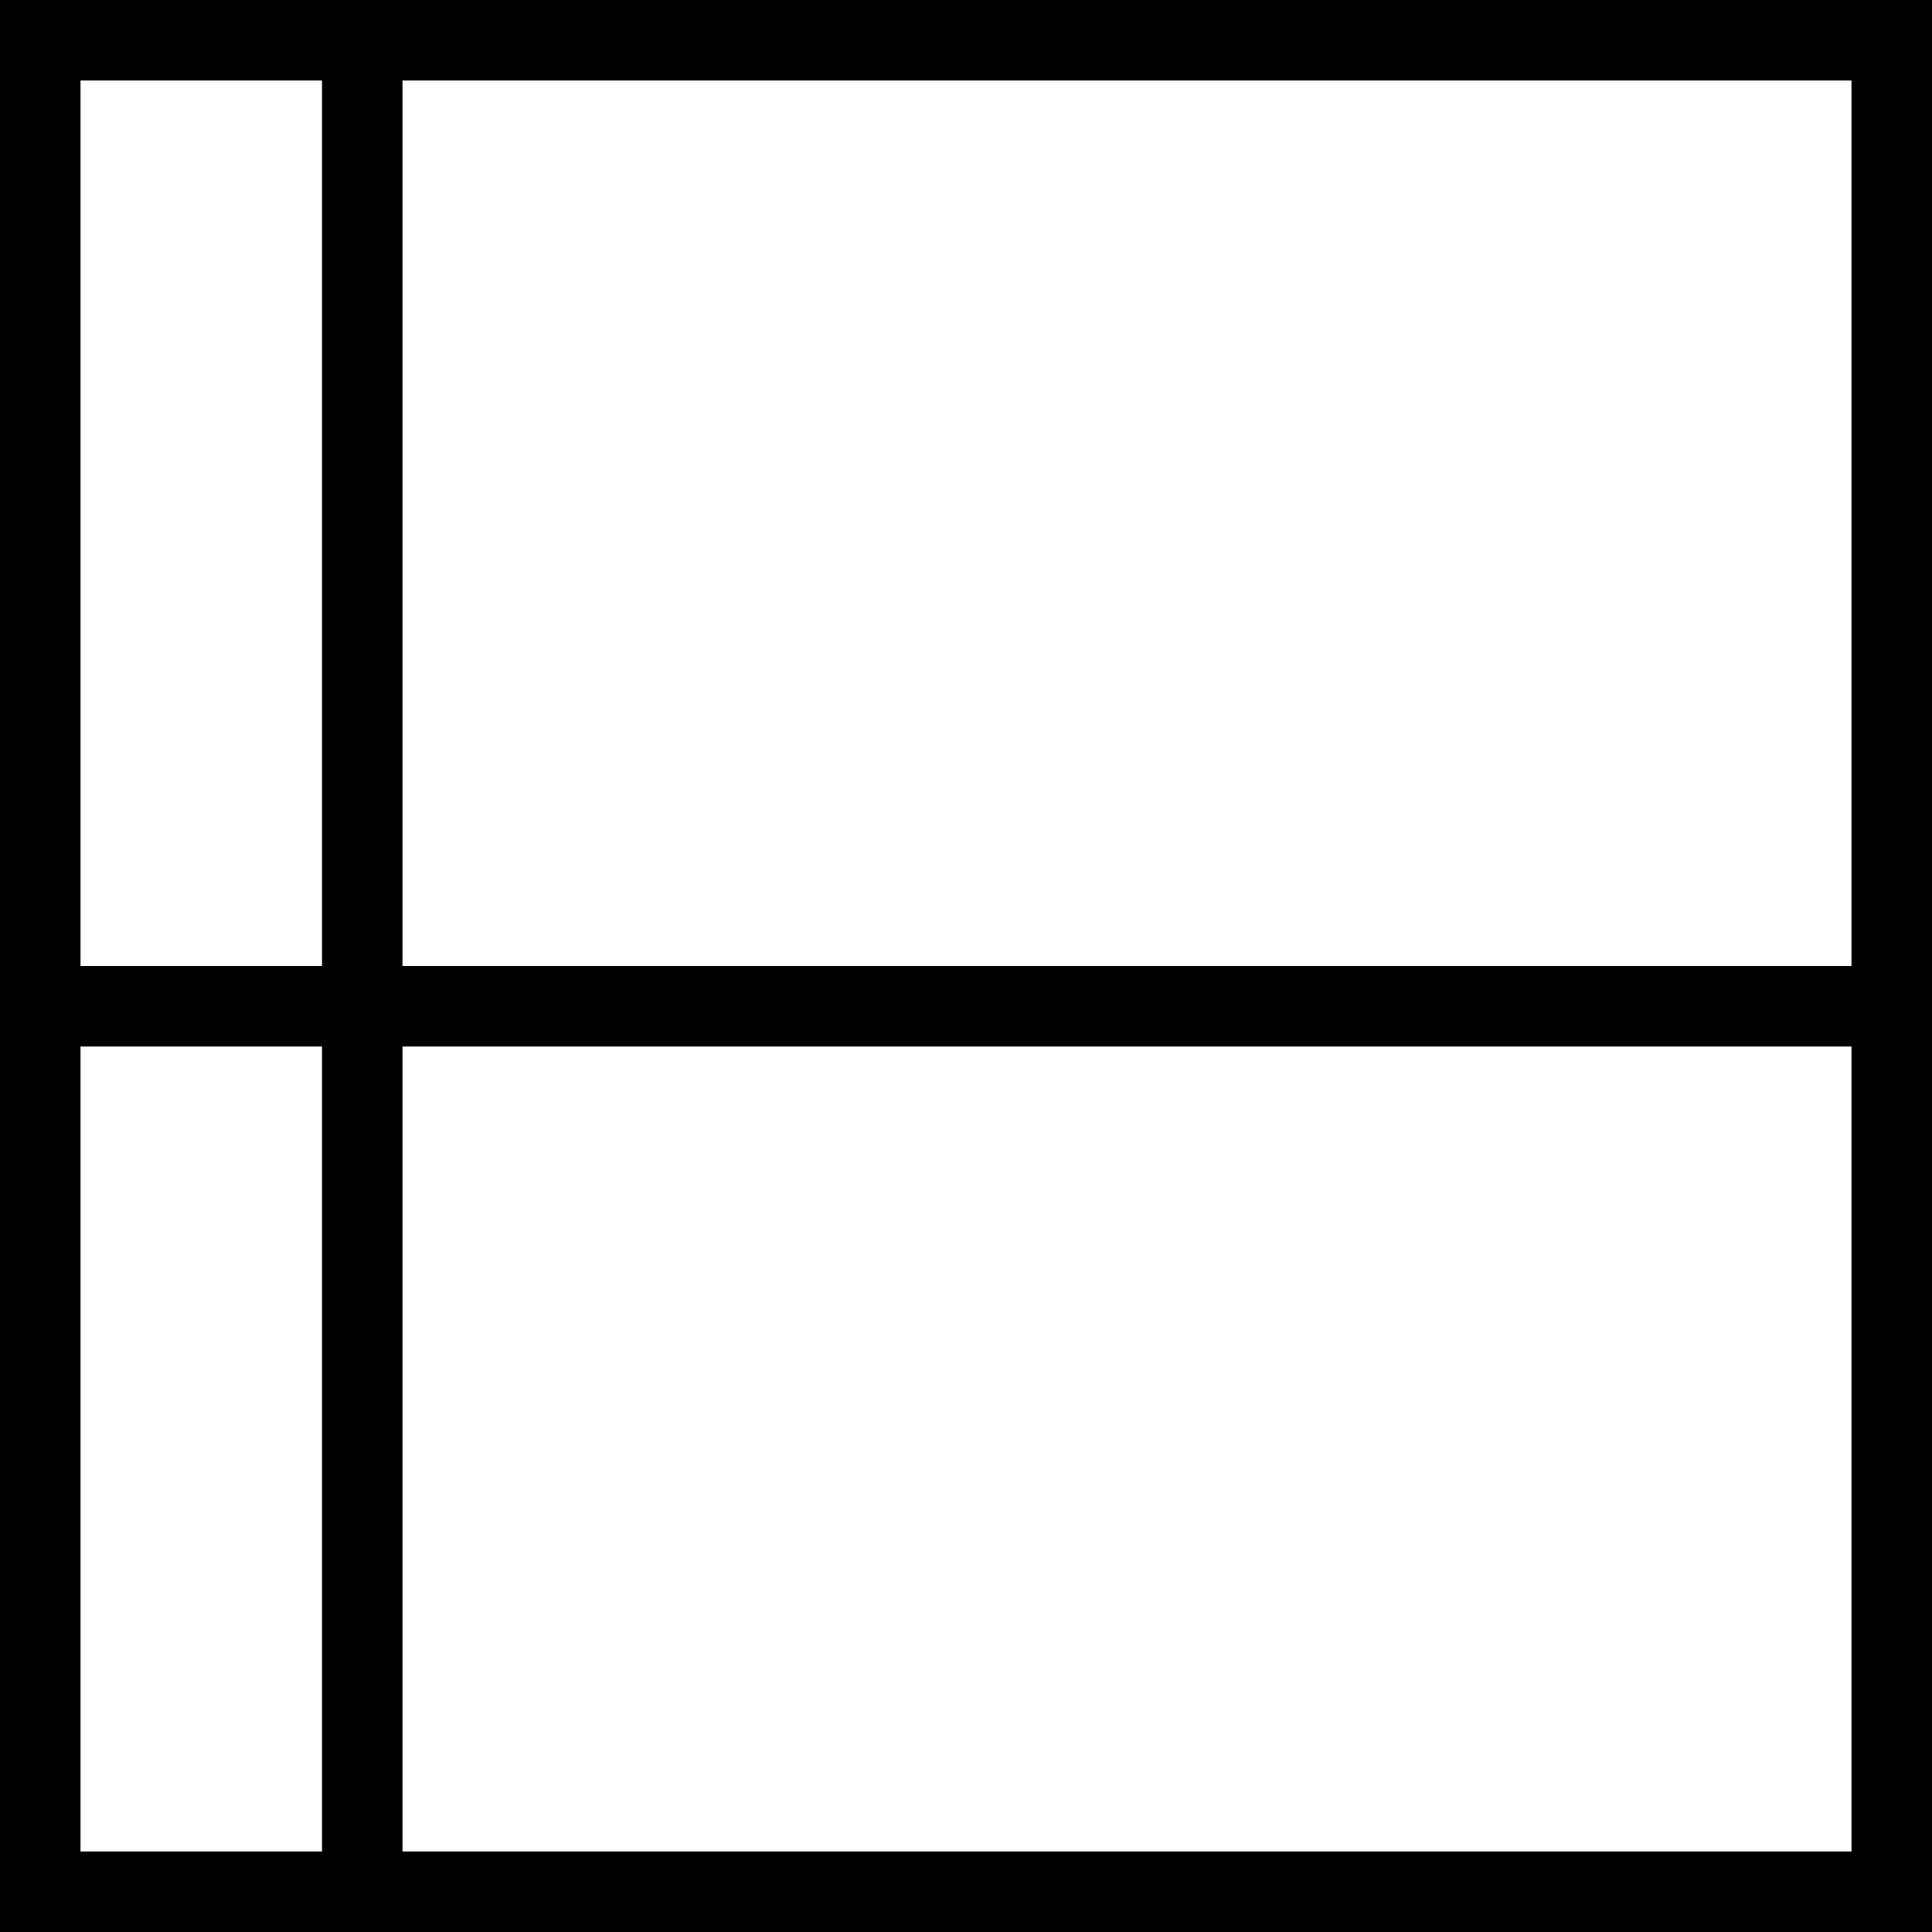 <svg xmlns="http://www.w3.org/2000/svg" width="24" height="24" viewBox="0 0 24 24">
  <g id="Grupo_1" data-name="Grupo 1" transform="translate(-49 -62)">
    <g id="Rectángulo_1" data-name="Rectángulo 1" transform="translate(49 62)" fill="#fff" stroke="#000" stroke-width="1">
      <rect width="24" height="24" stroke="none"/>
      <rect x="0.5" y="0.5" width="23" height="23" fill="none"/>
    </g>
    <line id="Línea_1" data-name="Línea 1" x2="23" transform="translate(49.5 74.5)" fill="none" stroke="#000" stroke-width="1"/>
    <line id="Línea_2" data-name="Línea 2" y2="23" transform="translate(53.5 62.5)" fill="none" stroke="#000" stroke-width="1"/>
  </g>
</svg>
